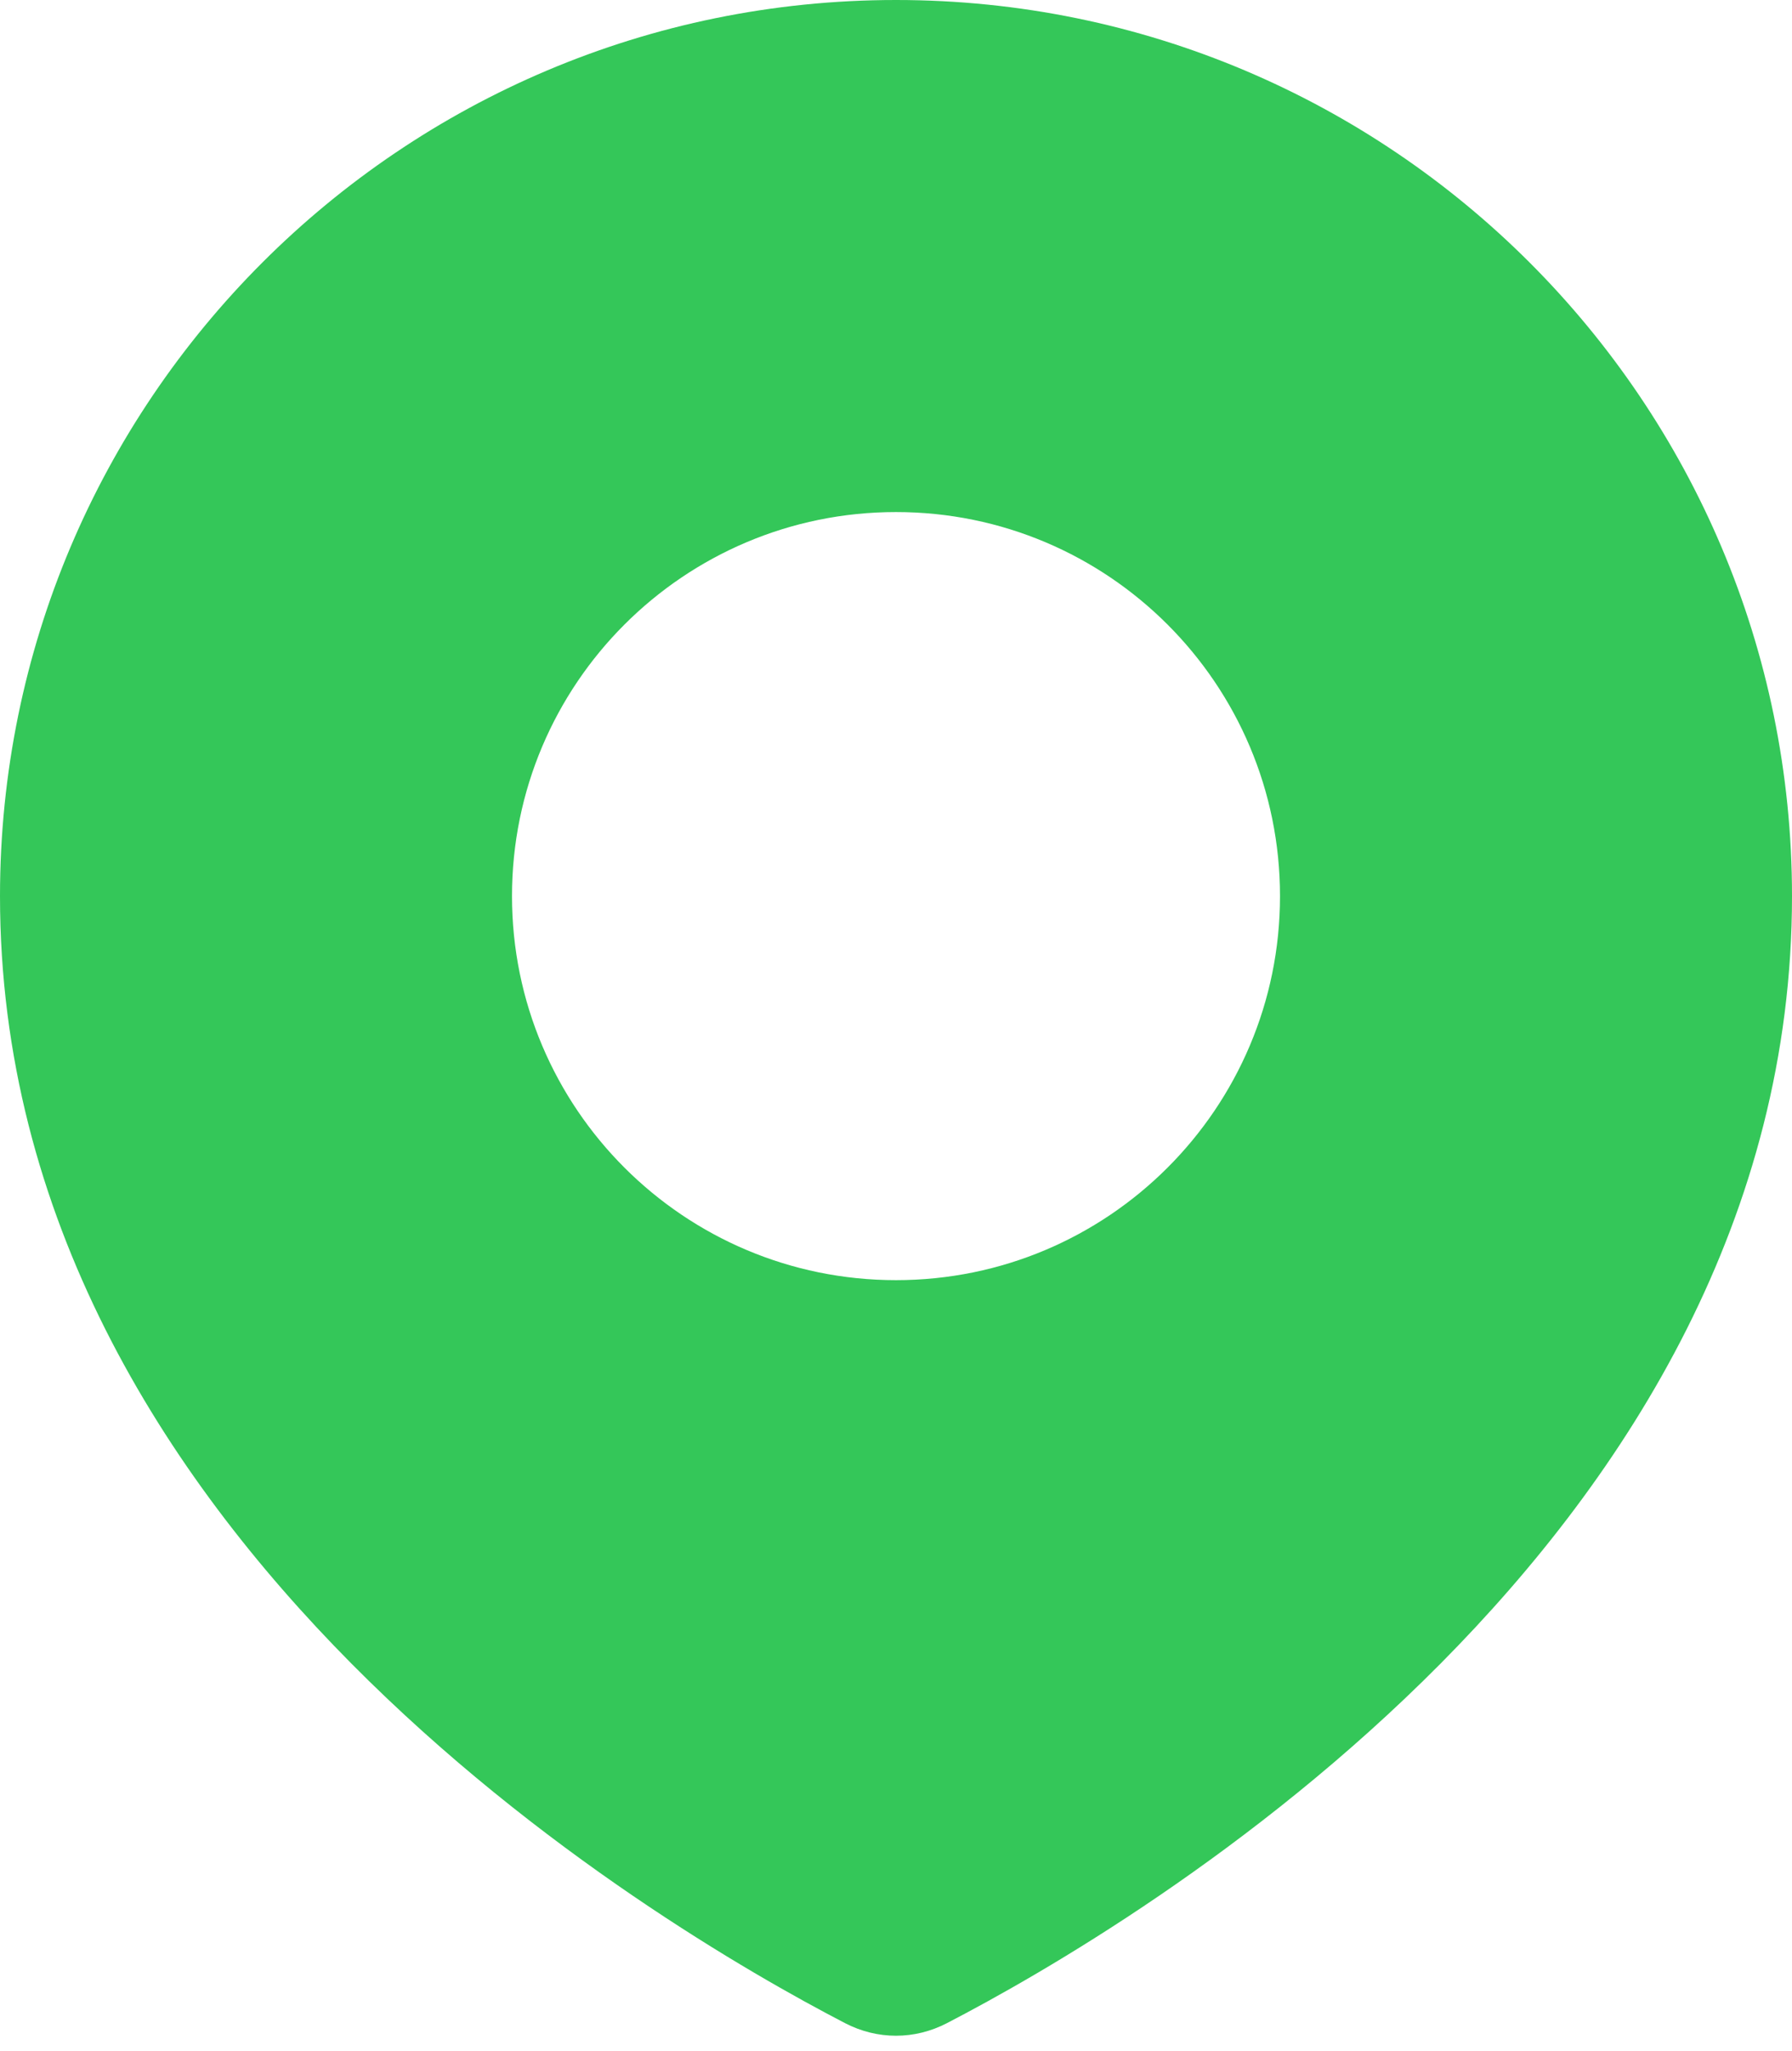 <svg width="97" height="111" viewBox="0 0 97 111" fill="none" xmlns="http://www.w3.org/2000/svg">
<path fill-rule="evenodd" clip-rule="evenodd" d="M51.258 109.499C61.532 104.17 97 83.256 97 48.5C97 21.714 75.286 0 48.5 0C21.714 0 0 21.714 0 48.5C0 83.256 35.468 104.17 45.742 109.499C47.494 110.408 49.506 110.408 51.258 109.499ZM48.5 69.286C59.98 69.286 69.286 59.98 69.286 48.5C69.286 37.02 59.98 27.714 48.5 27.714C37.02 27.714 27.714 37.02 27.714 48.5C27.714 59.98 37.02 69.286 48.5 69.286Z" fill="#34C759"/>
</svg>
